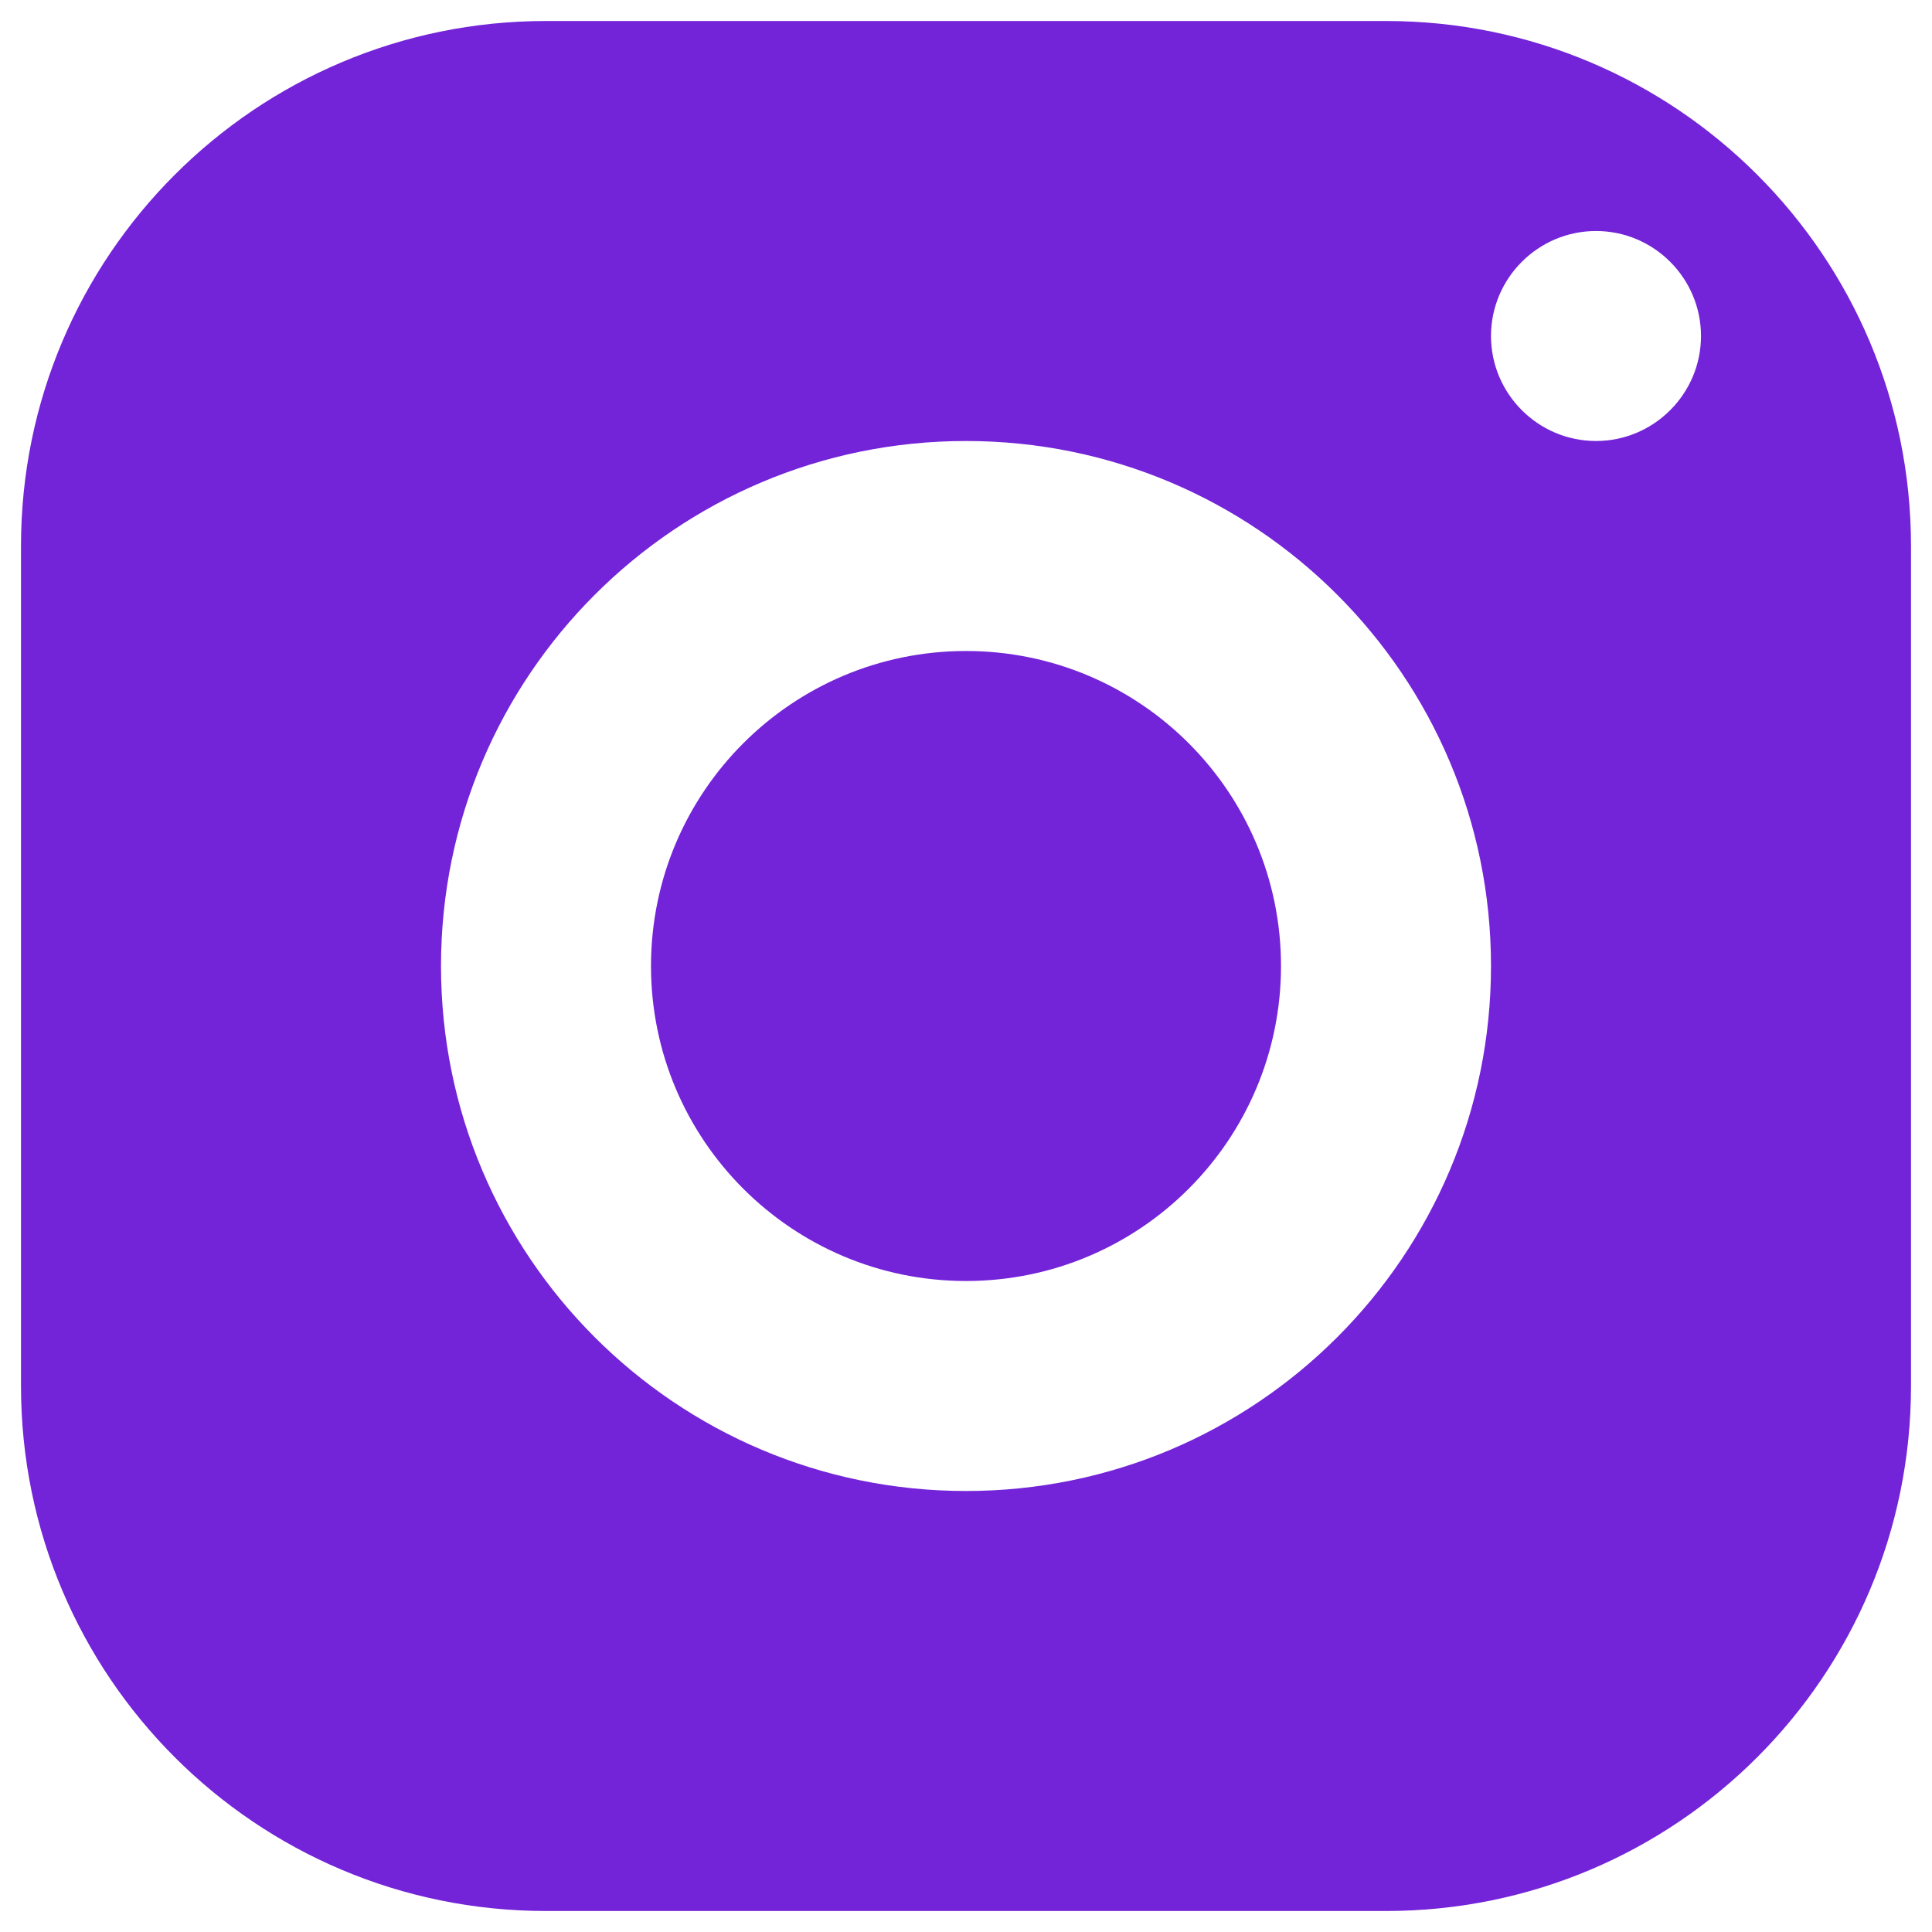 <svg width="46" height="46" viewBox="0 0 46 46" fill="none" xmlns="http://www.w3.org/2000/svg">
<path d="M13 0.5C6.096 0.5 0.5 6.096 0.5 13V33C0.5 39.904 6.096 45.5 13 45.5H33C39.904 45.5 45.5 39.904 45.5 33V13C45.5 6.096 39.904 0.5 33 0.5H13ZM38 5.5C39.377 5.5 40.5 6.623 40.5 8C40.5 9.377 39.377 10.5 38 10.5C36.623 10.5 35.5 9.377 35.5 8C35.5 6.623 36.623 5.5 38 5.5ZM23 10.5C29.904 10.5 35.5 16.096 35.5 23C35.5 29.904 29.904 35.5 23 35.5C16.096 35.5 10.5 29.904 10.5 23C10.5 16.096 16.096 10.5 23 10.5ZM23 15.5C18.859 15.5 15.5 18.859 15.5 23C15.5 27.141 18.859 30.5 23 30.5C27.141 30.5 30.5 27.141 30.5 23C30.5 18.859 27.141 15.5 23 15.5Z" fill="#7323D8"/>
</svg>
